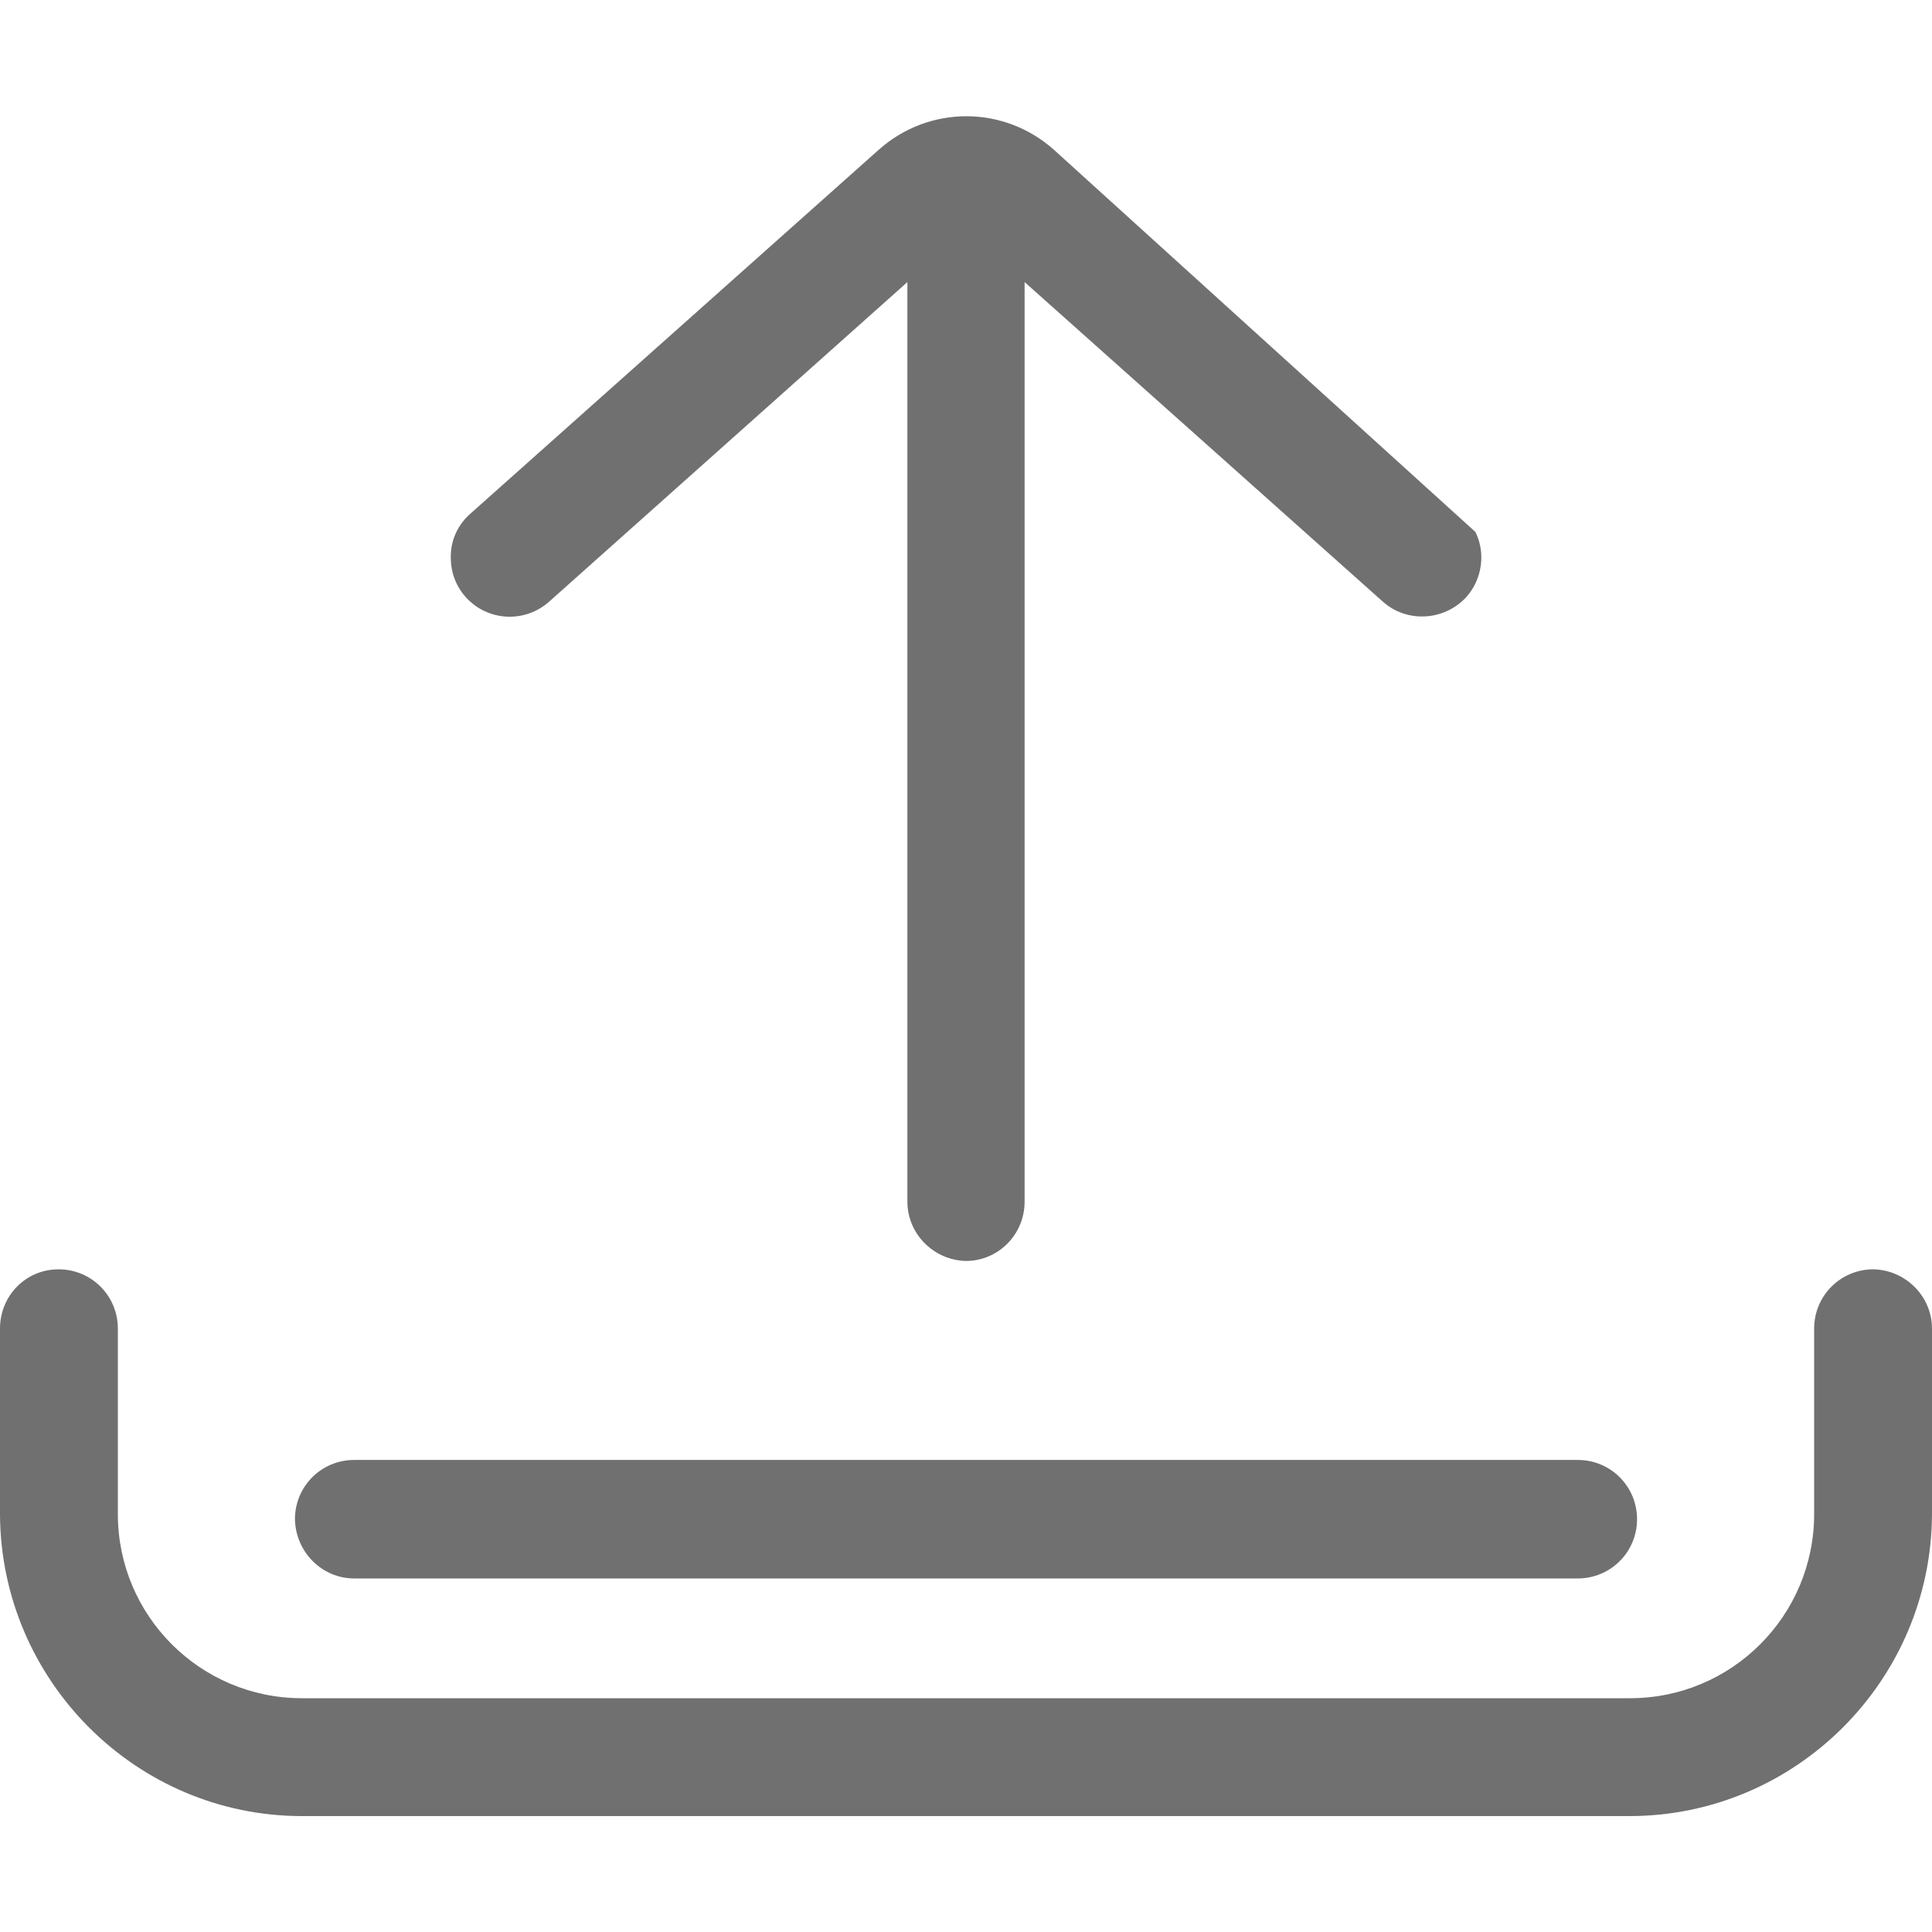 <?xml version="1.0" encoding="utf-8"?>
<!-- Generator: Adobe Illustrator 24.1.2, SVG Export Plug-In . SVG Version: 6.00 Build 0)  -->
<svg version="1.1" id="Layer_1" xmlns="http://www.w3.org/2000/svg" xmlns:xlink="http://www.w3.org/1999/xlink" x="0px" y="0px"
	 viewBox="0 0 30 30" enable-background="new 0 0 30 30" xml:space="preserve">
<g>
	<path fill="#707070" d="M30,23.51v-2.88c0-0.5-0.41-0.91-0.91-0.92c-0.51,0-0.92,0.41-0.92,0.92v2.88c0,1.58-1.28,2.86-2.86,2.86
		H4.69c-1.58,0-2.86-1.28-2.86-2.86v-2.88c0-0.51-0.41-0.92-0.92-0.92S0,20.12,0,20.63v2.88c0.01,2.58,2.11,4.69,4.69,4.69h20.61
		C27.89,28.2,29.99,26.09,30,23.51z"/>
	<path fill="#707070" d="M5.5,24.51h19c0.51,0,0.92-0.41,0.92-0.92c0-0.51-0.41-0.92-0.92-0.92h-19c-0.51,0-0.92,0.41-0.92,0.92
		C4.59,24.1,5,24.51,5.5,24.51z"/>
	<path fill="#707070" d="M15.91,18.66V4.38l5.56,4.96c0.38,0.34,0.96,0.3,1.3-0.07c0.25-0.28,0.3-0.69,0.14-1.01l-6.54-5.93
		c-0.78-0.7-1.95-0.7-2.73,0L7.3,7.98C7.12,8.14,7.01,8.36,7,8.61c0,0.02,0,0.04,0,0.05C7,8.89,7.08,9.1,7.23,9.27
		c0.34,0.38,0.92,0.41,1.3,0.07l5.56-4.96v14.28c0,0,0,0,0,0c0,0.5,0.41,0.91,0.91,0.92C15.5,19.58,15.91,19.17,15.91,18.66z"/>
</g>
</svg>
